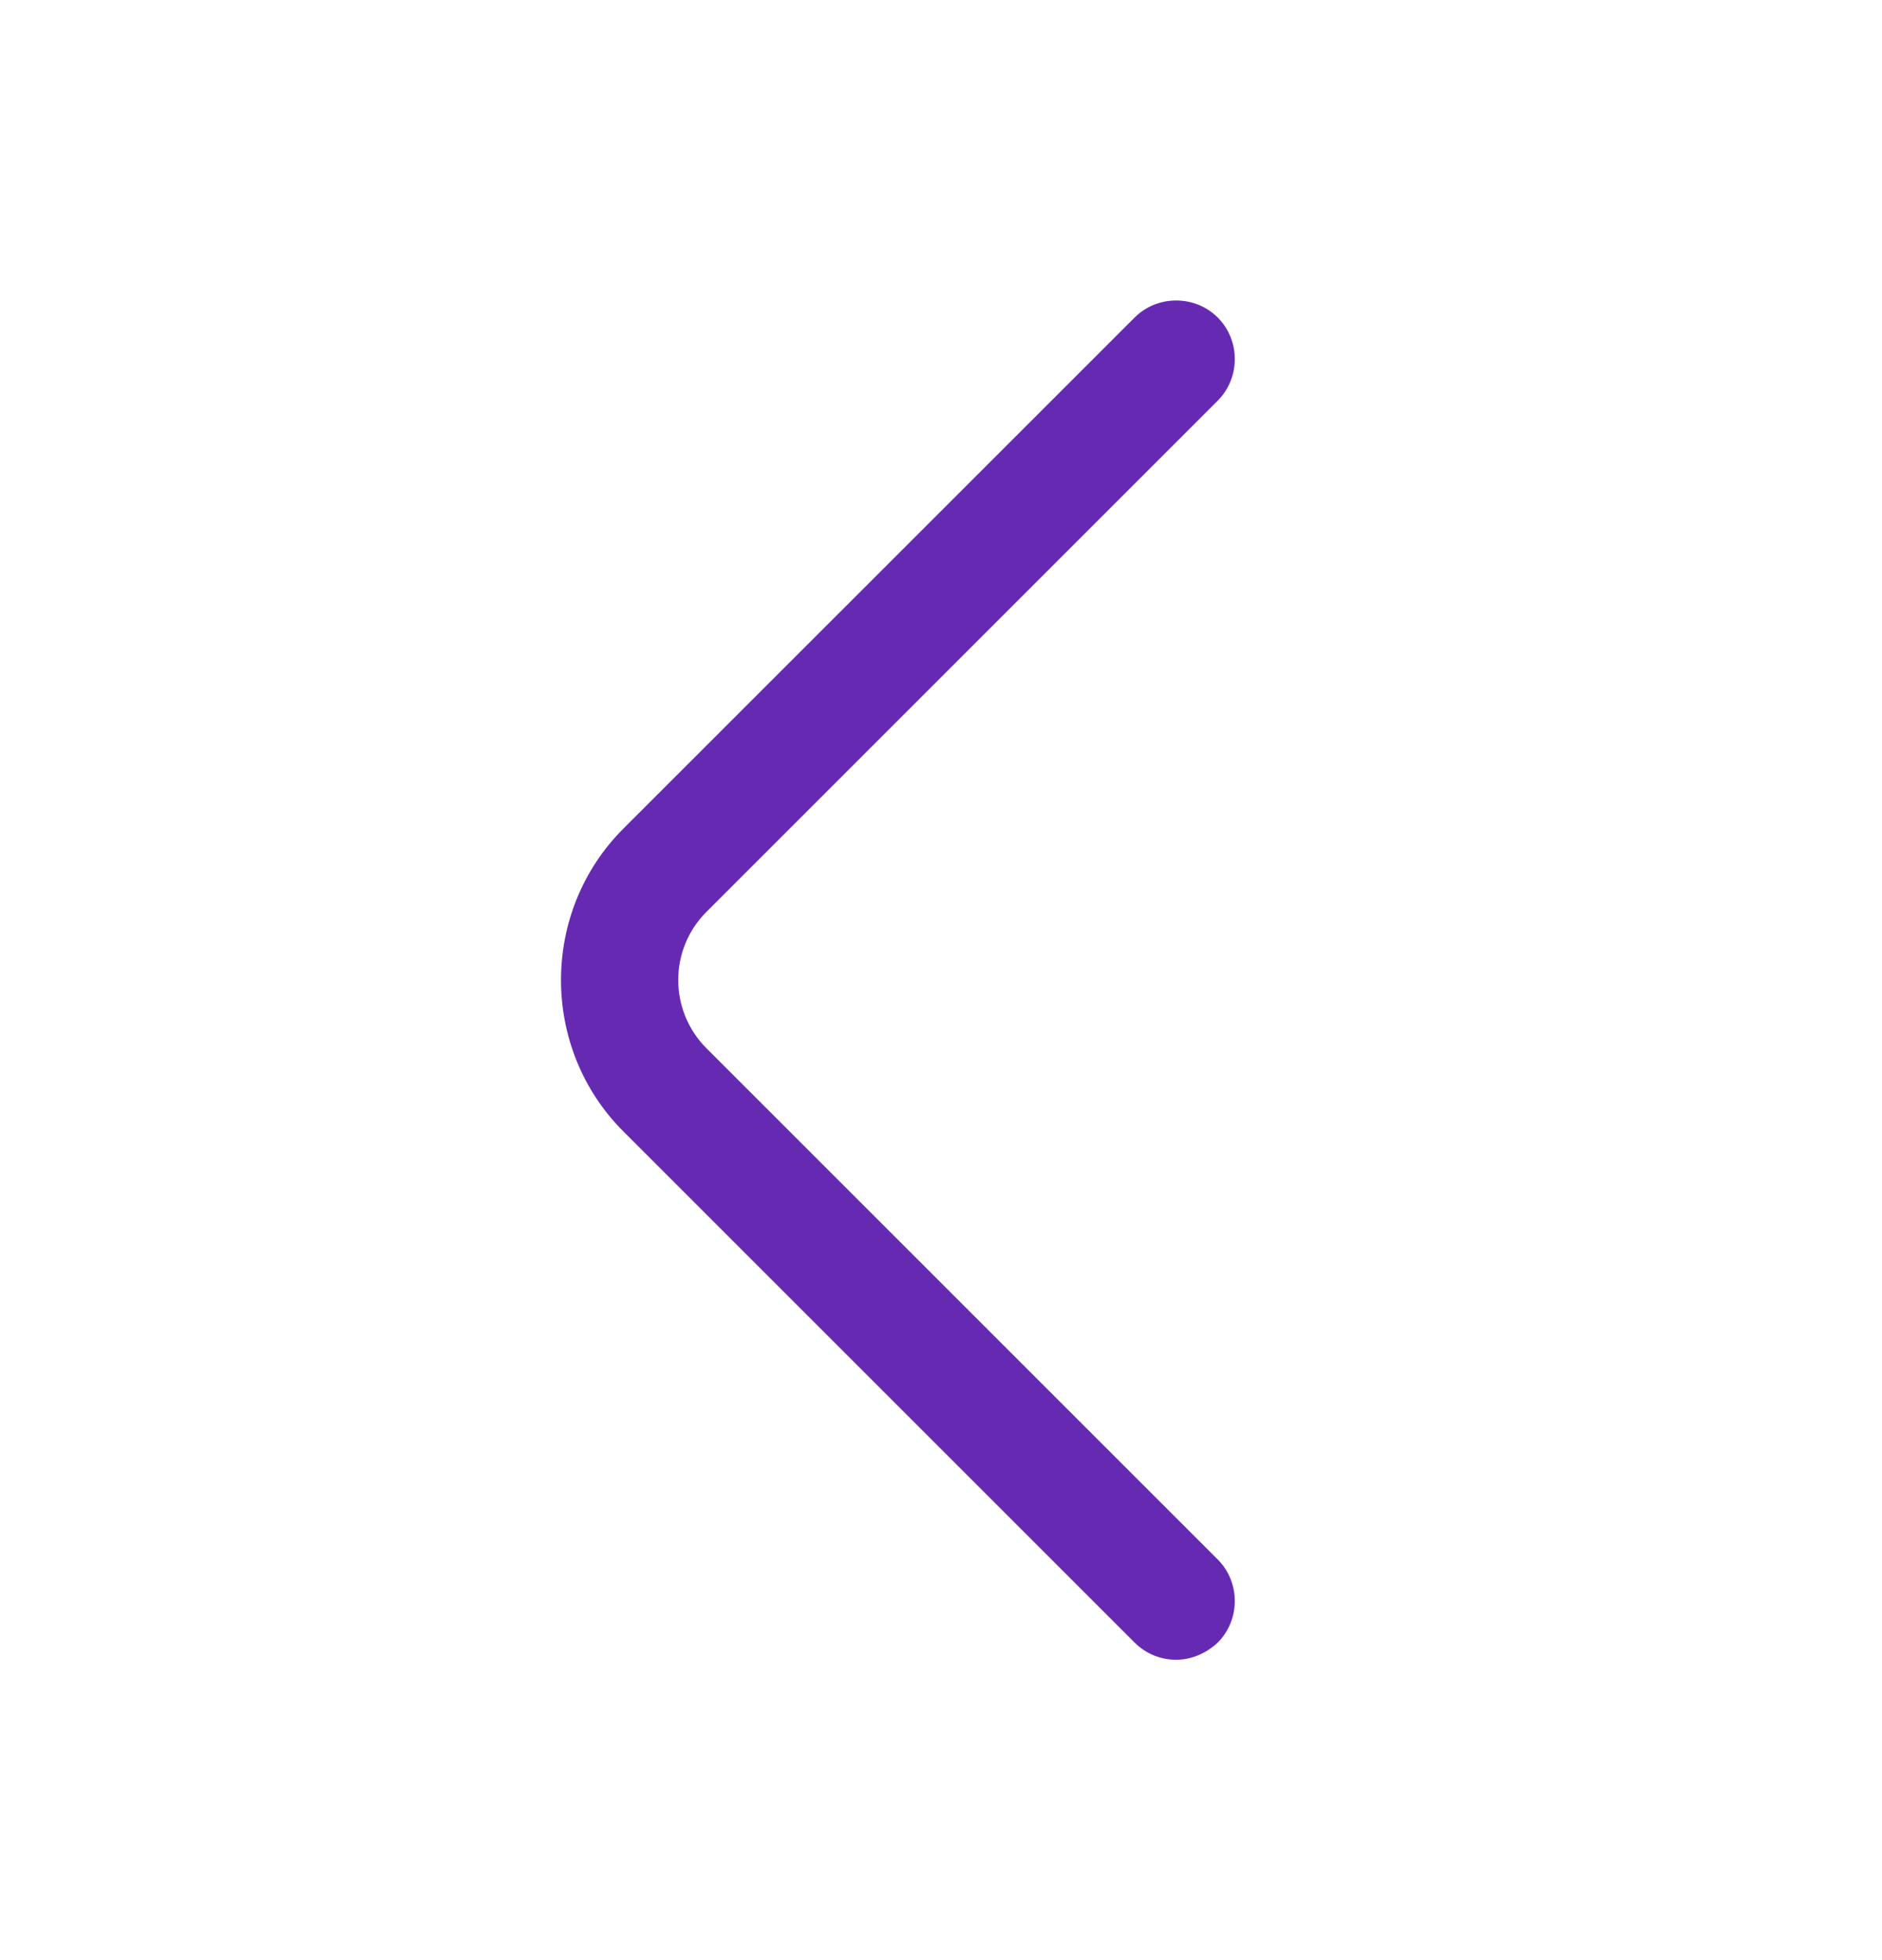 <svg width="24" height="25" viewBox="0 0 24 25" fill="none" xmlns="http://www.w3.org/2000/svg">
<path d="M14.999 21.169C14.809 21.169 14.619 21.099 14.469 20.95L7.949 14.43C6.889 13.37 6.889 11.63 7.949 10.569L14.469 4.05C14.759 3.76 15.239 3.76 15.529 4.05C15.819 4.34 15.819 4.82 15.529 5.11L9.009 11.63C8.529 12.11 8.529 12.889 9.009 13.37L15.529 19.89C15.819 20.18 15.819 20.66 15.529 20.95C15.379 21.09 15.189 21.169 14.999 21.169Z" fill="#662AB2"/>
</svg>
